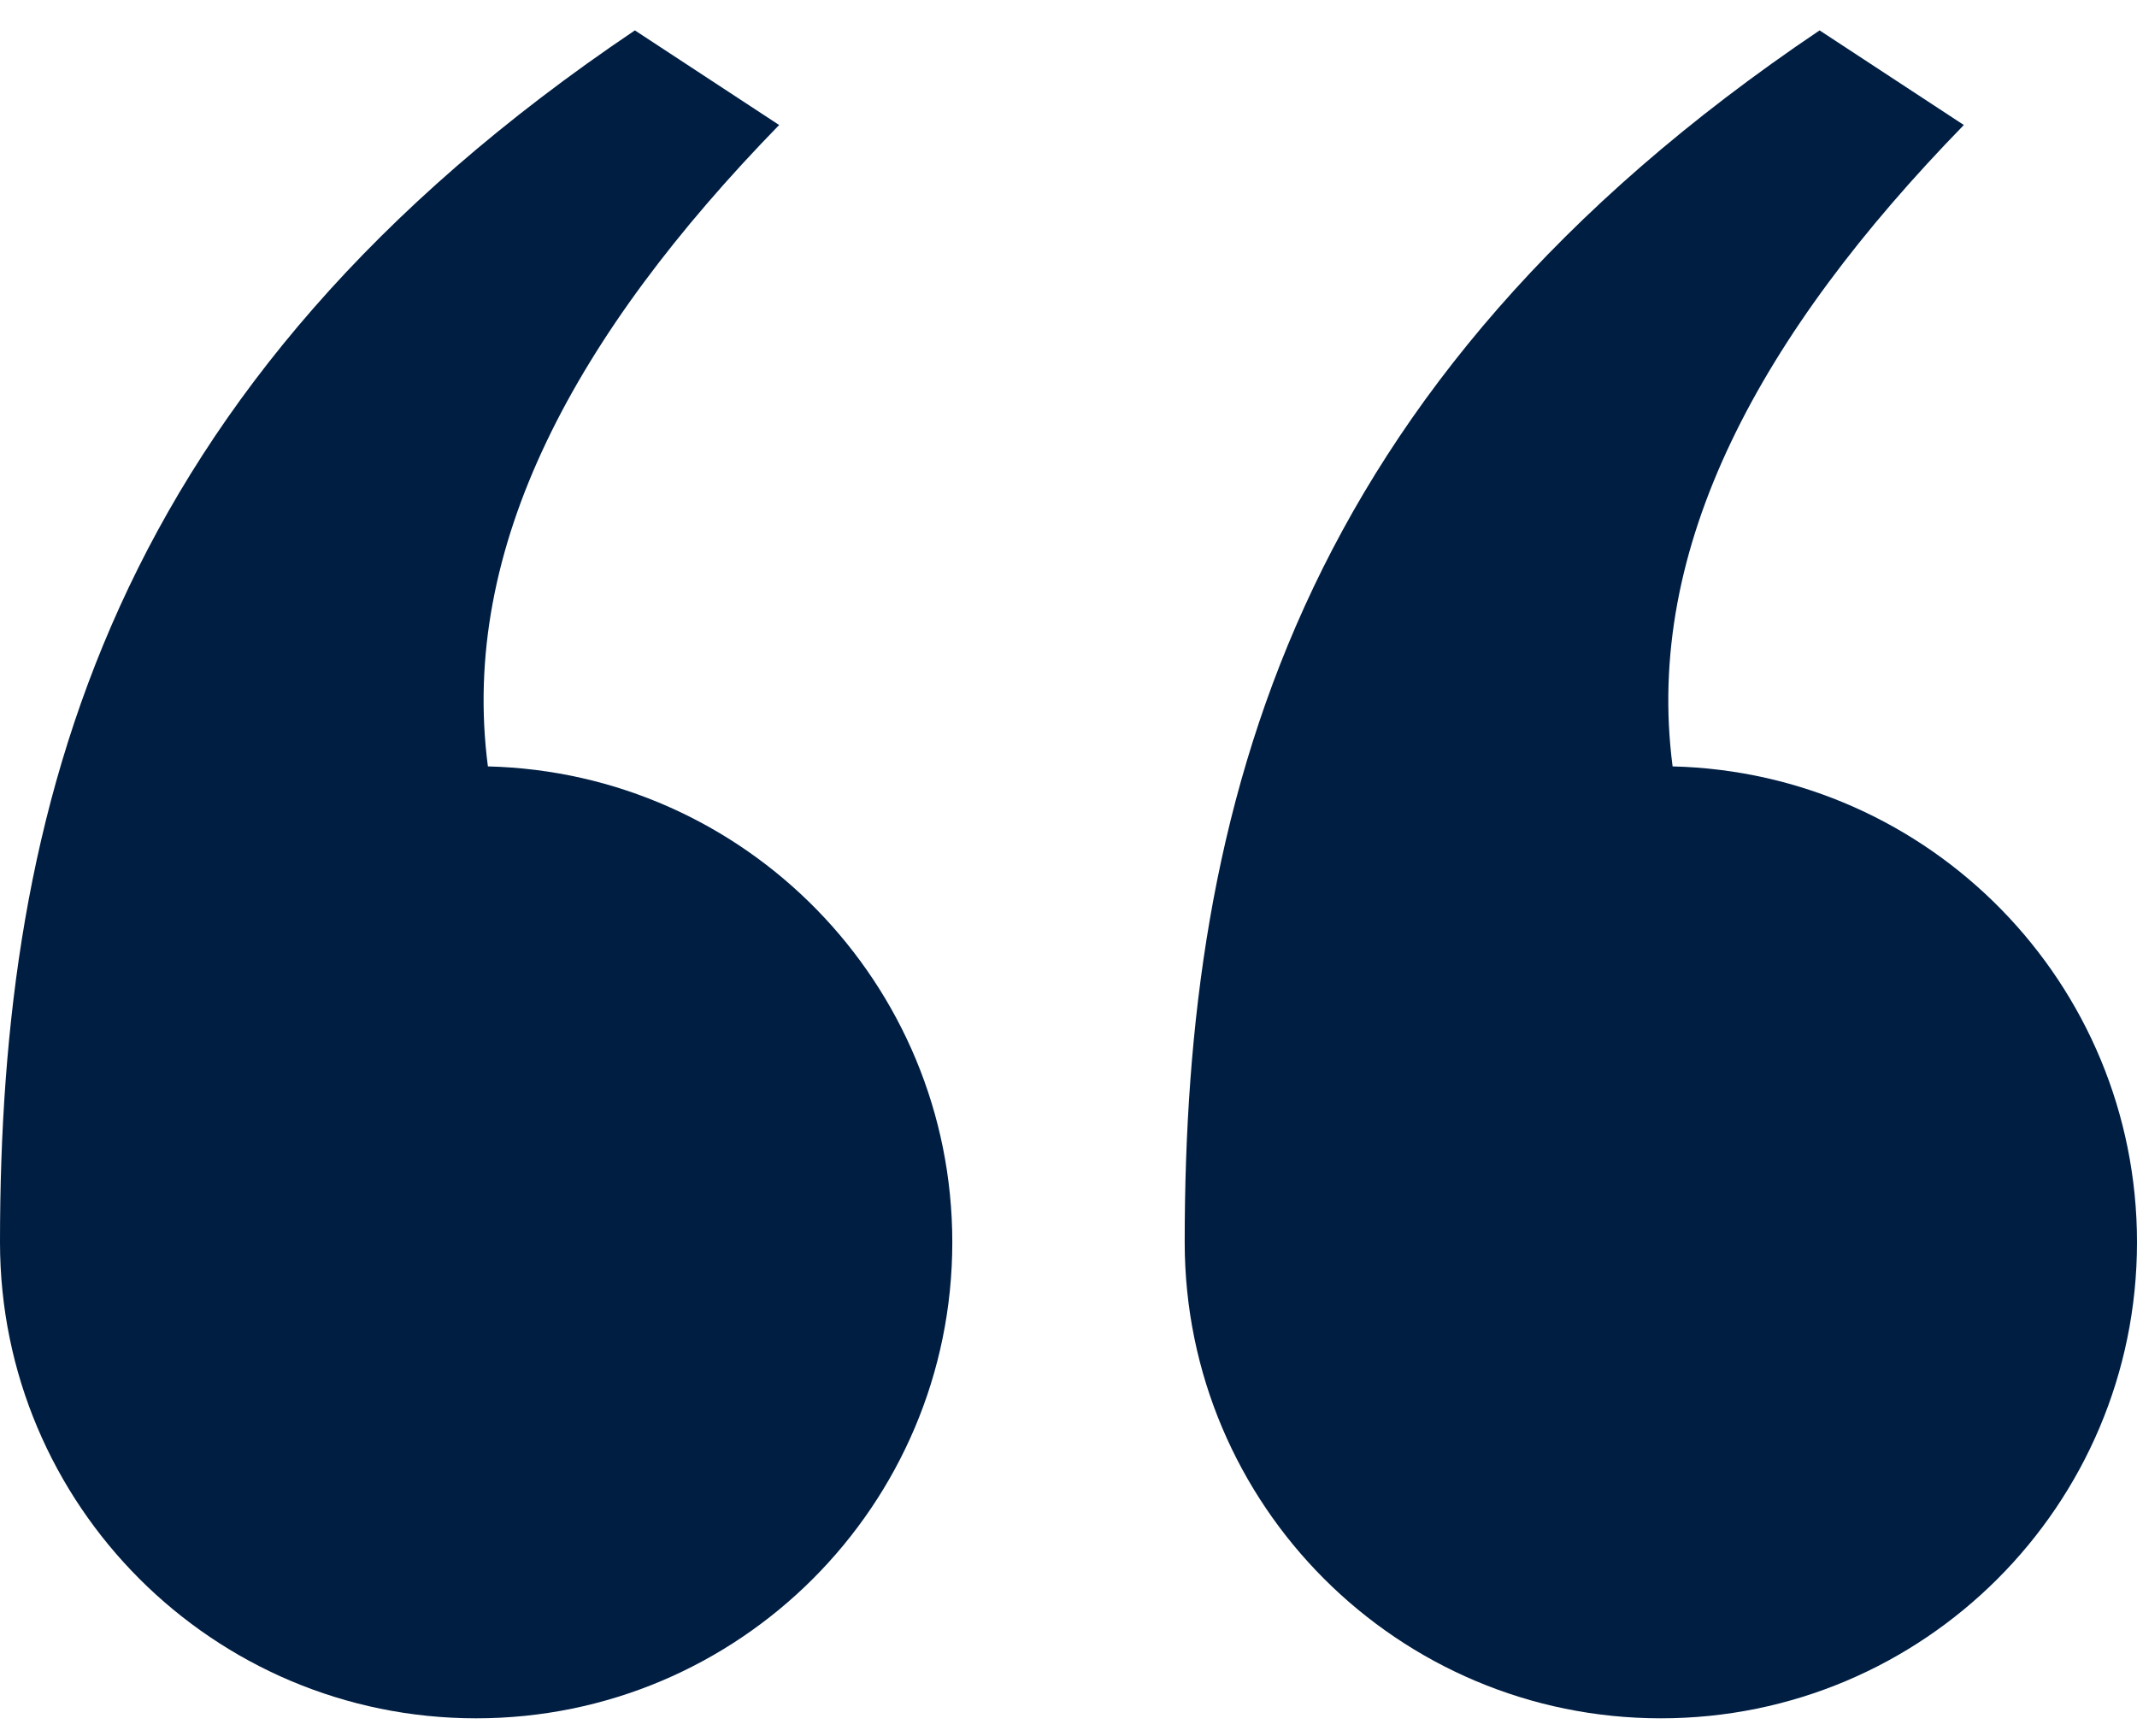 <svg width="32" height="26" viewBox="0 0 32 26" fill="none" xmlns="http://www.w3.org/2000/svg">
<path fill-rule="evenodd" clip-rule="evenodd" d="M24.87 25.732C28.808 25.732 32 22.54 32 18.603C32 14.724 28.902 11.571 25.046 11.477C24.617 8.193 26.358 5.003 29.407 1.872L27.247 0.455C19.359 5.766 17.74 12.098 17.74 18.603C17.74 22.54 20.932 25.732 24.87 25.732H24.87Z" fill="#001E42"/>
<path fill-rule="evenodd" clip-rule="evenodd" d="M7.13 25.732C11.068 25.732 14.26 22.54 14.26 18.603C14.26 14.724 11.162 11.571 7.306 11.477C6.877 8.193 8.618 5.003 11.667 1.872L9.507 0.455C1.618 5.766 0 12.098 0 18.603C0 22.54 3.192 25.732 7.13 25.732H7.13Z" fill="#001E42"/>
</svg>
